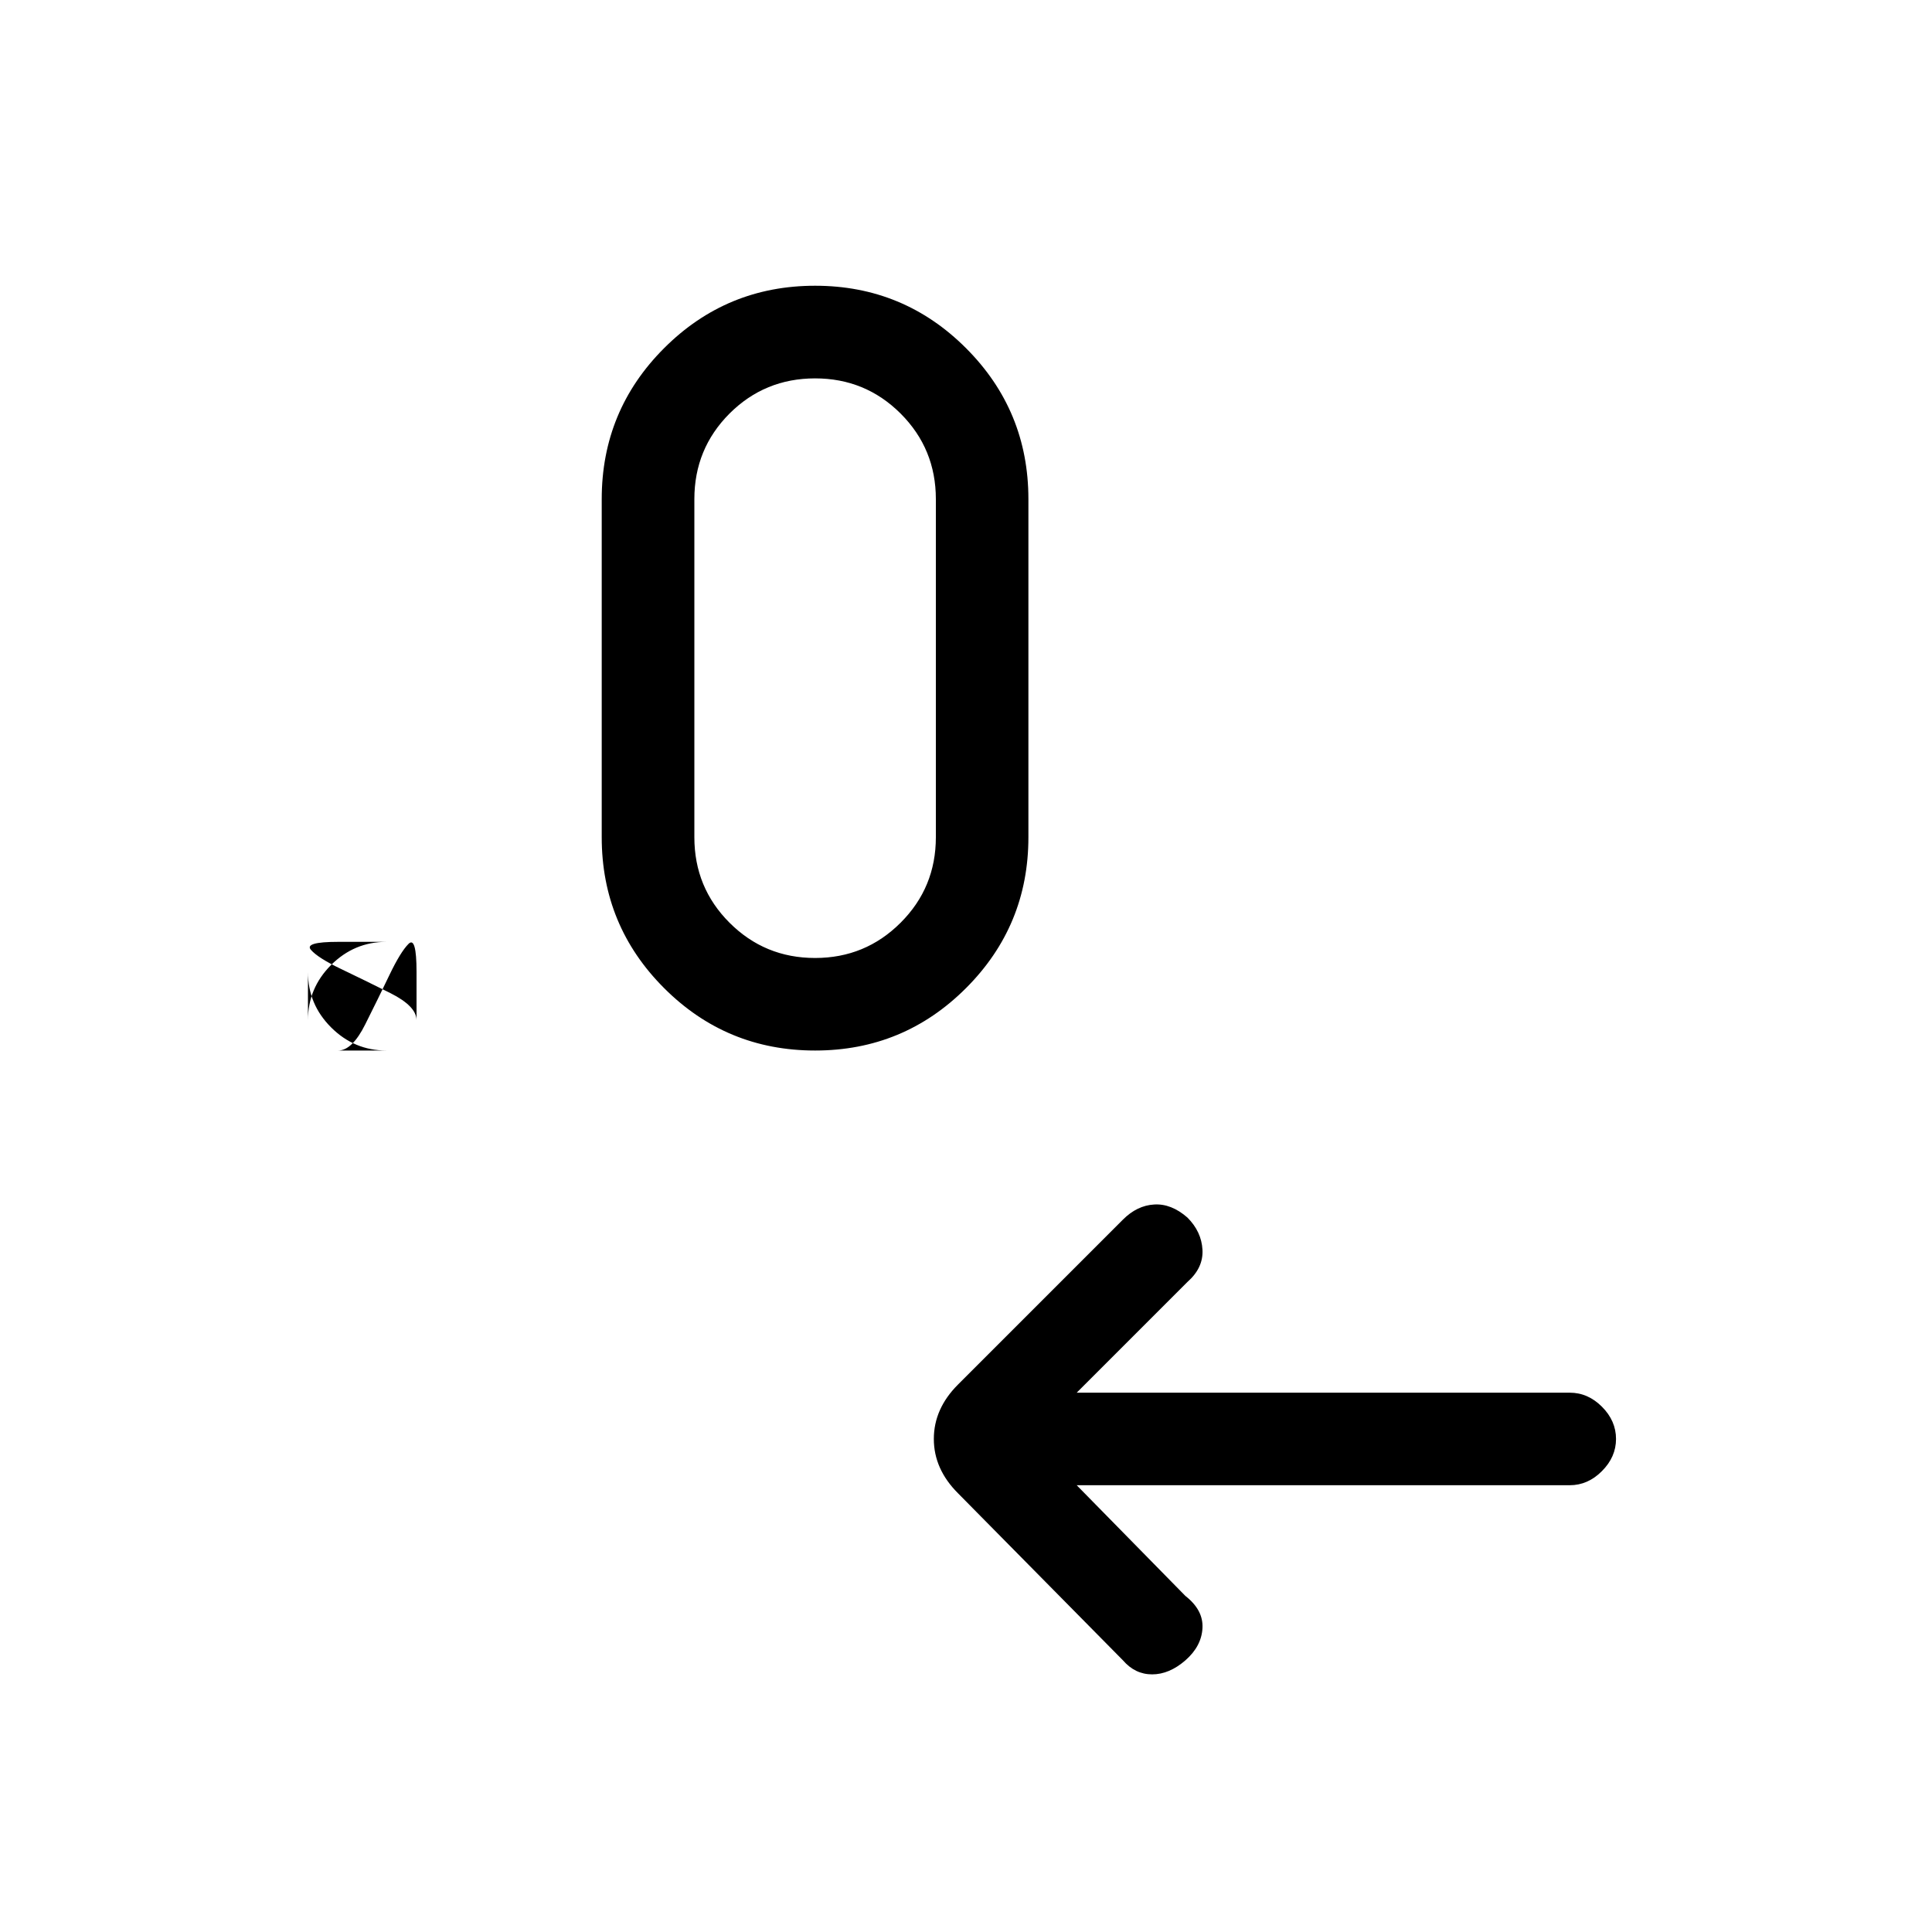 <svg xmlns="http://www.w3.org/2000/svg" height="20" width="20"><path d="m11.146 15.375 1.125 1.146q.187.146.177.333-.01.188-.177.334-.167.145-.344.145-.177 0-.302-.145l-1.708-1.73q-.25-.25-.25-.562 0-.313.25-.563l1.708-1.708q.146-.146.323-.156.177-.011.344.135.146.146.156.334.01.187-.156.333l-1.146 1.146h5.104q.188 0 .333.145.146.146.146.334 0 .187-.146.333-.145.146-.333.146Zm-7.646-4.5H4q-.333 0-.573-.24-.239-.239-.239-.573v.5q0-.333.239-.572.24-.24.573-.24h-.5q-.354 0-.281.083.073.084.312.198.24.115.511.25.27.136.27.281v-.5q0-.374-.083-.291-.083.083-.198.323-.114.239-.25.51-.135.271-.281.271Zm4.938 0q-.917 0-1.563-.646-.646-.646-.646-1.562v-3.5q0-.917.646-1.563.646-.646 1.563-.646.916 0 1.562.646t.646 1.563v3.5q0 .916-.646 1.562t-1.562.646Zm0-.958q.52 0 .885-.365.365-.364.365-.885v-3.5q0-.521-.365-.886-.365-.364-.885-.364-.521 0-.886.364-.364.365-.364.886v3.5q0 .521.364.885.365.365.886.365Z"/></svg>